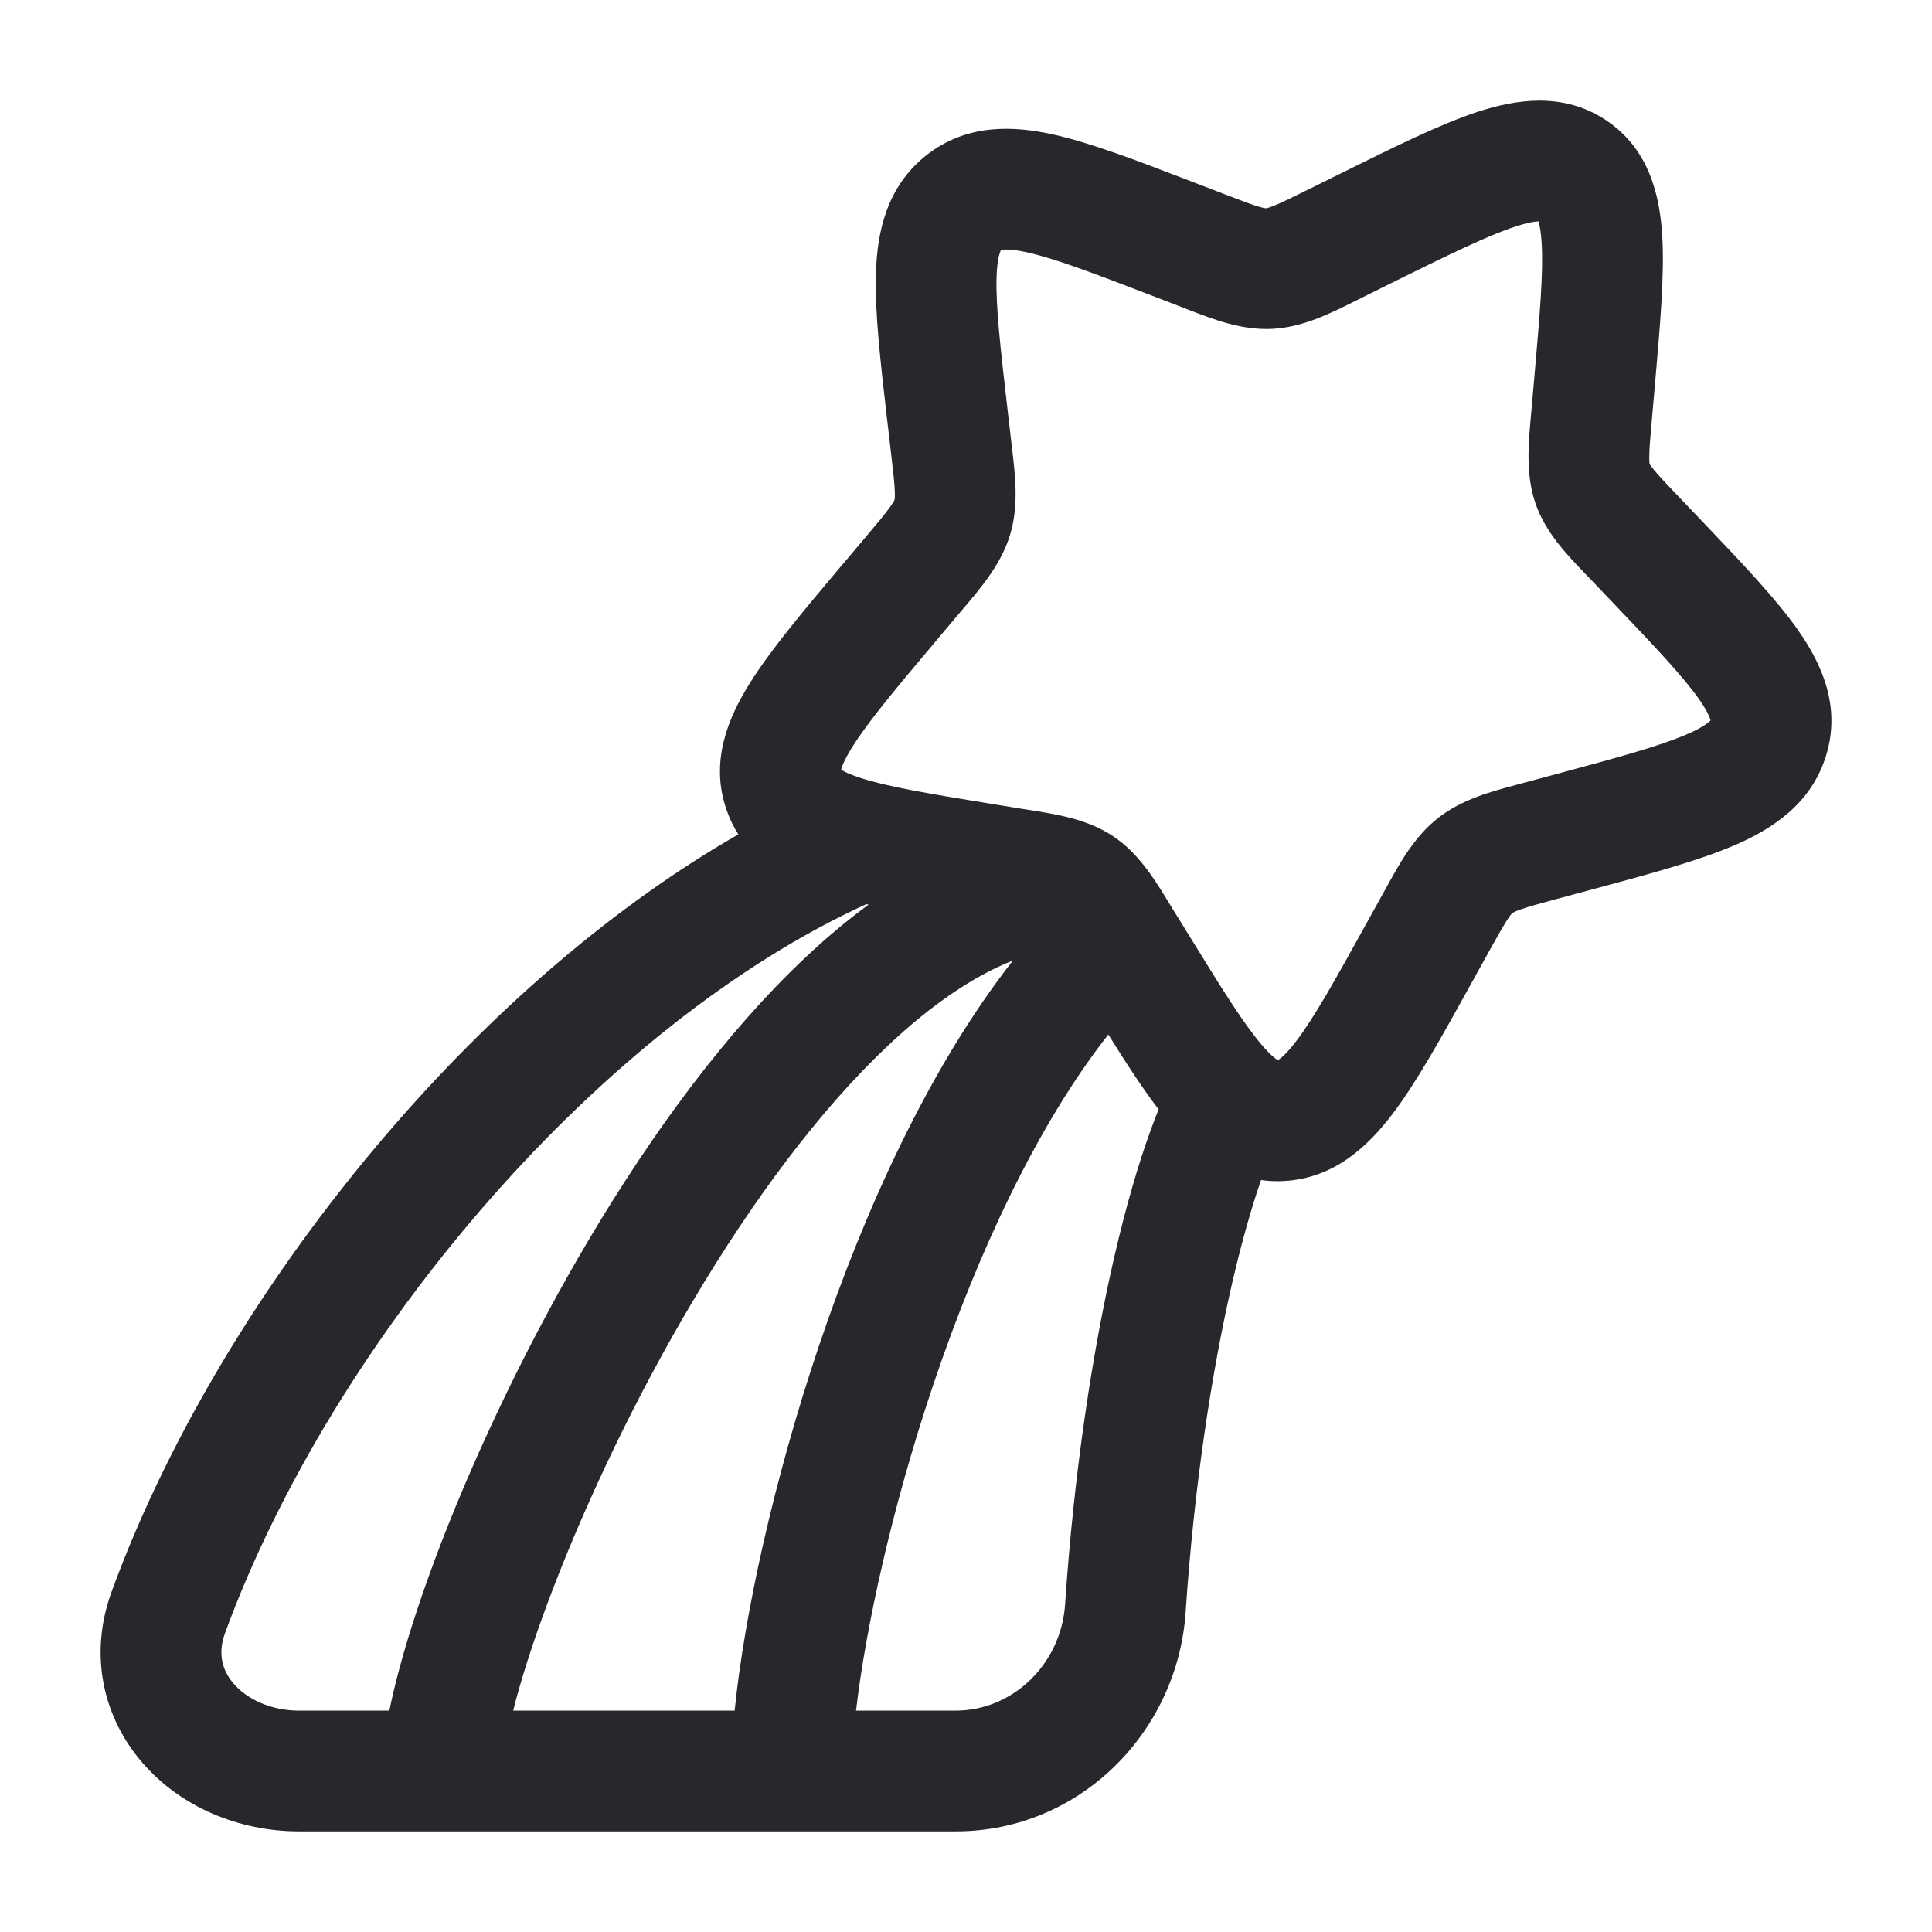 <svg width="24" height="24" viewBox="0 0 24 24" fill="none" xmlns="http://www.w3.org/2000/svg">
<path fill-rule="evenodd" clip-rule="evenodd" d="M18.823 2.815C18.475 2.929 18.005 3.16 17.278 3.519L16.914 3.7C16.888 3.713 16.862 3.726 16.836 3.739C16.517 3.898 16.18 4.066 15.807 4.085C15.428 4.105 15.079 3.97 14.756 3.845C14.73 3.834 14.703 3.824 14.677 3.814L14.309 3.672C13.572 3.389 13.101 3.21 12.755 3.134C12.59 3.098 12.502 3.097 12.46 3.102C12.446 3.103 12.44 3.105 12.437 3.106C12.437 3.106 12.437 3.106 12.436 3.107C12.435 3.107 12.434 3.108 12.434 3.108C12.434 3.109 12.433 3.11 12.431 3.113C12.429 3.117 12.426 3.123 12.423 3.133C12.407 3.175 12.386 3.264 12.38 3.435C12.368 3.794 12.425 4.3 12.516 5.089L12.562 5.485C12.565 5.512 12.568 5.54 12.572 5.569C12.613 5.916 12.657 6.287 12.546 6.648C12.436 7.006 12.194 7.292 11.962 7.565C11.943 7.587 11.925 7.609 11.906 7.631L11.643 7.943C11.119 8.565 10.781 8.969 10.586 9.282C10.491 9.434 10.459 9.52 10.449 9.561C10.482 9.583 10.553 9.62 10.696 9.666C11.032 9.774 11.533 9.858 12.317 9.986L12.71 10.05C12.738 10.054 12.767 10.059 12.796 10.063C13.137 10.118 13.512 10.177 13.826 10.387C14.143 10.597 14.34 10.92 14.519 11.212C14.534 11.236 14.549 11.261 14.563 11.285L14.77 11.619C15.182 12.289 15.446 12.713 15.672 12.978C15.778 13.103 15.844 13.152 15.874 13.17C15.878 13.168 15.883 13.165 15.889 13.16C15.929 13.132 16 13.068 16.107 12.927C16.33 12.632 16.586 12.174 16.978 11.465L17.175 11.109C17.189 11.084 17.203 11.059 17.217 11.034C17.389 10.72 17.569 10.393 17.864 10.162C18.159 9.93 18.519 9.834 18.864 9.742C18.891 9.735 18.919 9.727 18.946 9.72L19.336 9.615C20.114 9.405 20.617 9.268 20.954 9.122C21.115 9.053 21.194 8.999 21.23 8.967C21.239 8.96 21.244 8.954 21.247 8.951C21.248 8.95 21.248 8.949 21.249 8.949C21.248 8.947 21.248 8.944 21.247 8.94C21.237 8.905 21.205 8.828 21.111 8.692C20.911 8.407 20.569 8.044 20.027 7.477L19.756 7.193C19.736 7.173 19.717 7.152 19.697 7.132C19.46 6.885 19.198 6.613 19.074 6.253C18.952 5.897 18.986 5.52 19.017 5.172C19.02 5.143 19.023 5.114 19.025 5.086L19.06 4.686C19.13 3.888 19.173 3.376 19.151 3.019C19.142 2.869 19.124 2.789 19.111 2.75C19.068 2.751 18.981 2.763 18.823 2.815ZM19.146 2.753C19.145 2.754 19.142 2.753 19.135 2.751C19.143 2.752 19.146 2.753 19.146 2.753ZM19.102 2.728C19.096 2.722 19.094 2.718 19.095 2.717C19.095 2.716 19.098 2.719 19.102 2.728ZM10.424 9.539C10.425 9.539 10.428 9.542 10.433 9.549C10.425 9.542 10.423 9.539 10.424 9.539ZM10.445 9.58C10.446 9.587 10.446 9.591 10.445 9.591C10.445 9.591 10.444 9.588 10.445 9.58ZM18.356 1.389C18.832 1.234 19.417 1.139 19.95 1.493C20.488 1.851 20.619 2.431 20.649 2.929C20.678 3.411 20.623 4.036 20.56 4.758L20.52 5.216C20.499 5.448 20.488 5.578 20.488 5.675C20.487 5.732 20.491 5.756 20.492 5.764C20.496 5.77 20.508 5.79 20.539 5.828C20.598 5.901 20.684 5.993 20.841 6.157L21.153 6.484C21.641 6.996 22.067 7.442 22.341 7.835C22.63 8.249 22.872 8.776 22.684 9.387C22.5 9.986 22.014 10.299 21.548 10.5C21.099 10.693 20.489 10.858 19.782 11.048L19.336 11.168C19.111 11.229 18.983 11.264 18.888 11.298C18.806 11.327 18.79 11.341 18.79 11.342C18.766 11.36 18.734 11.39 18.488 11.835L18.263 12.241C17.906 12.886 17.599 13.441 17.303 13.832C16.997 14.236 16.577 14.638 15.949 14.671C15.85 14.677 15.755 14.672 15.665 14.659C15.546 15.002 15.425 15.429 15.309 15.927C15.052 17.039 14.833 18.467 14.728 20.03C14.628 21.512 13.418 22.75 11.872 22.75H3.717C2.955 22.75 2.239 22.439 1.772 21.901C1.29 21.346 1.096 20.57 1.386 19.774C2.117 17.771 3.397 15.688 4.964 13.903C6.202 12.493 7.644 11.242 9.172 10.365C9.113 10.273 9.063 10.171 9.024 10.057C8.816 9.456 9.047 8.914 9.314 8.488C9.573 8.072 9.983 7.586 10.459 7.02C10.472 7.006 10.484 6.991 10.496 6.977L10.759 6.665C10.911 6.485 10.997 6.382 11.056 6.299C11.083 6.262 11.097 6.239 11.104 6.226C11.11 6.214 11.112 6.209 11.112 6.208C11.112 6.207 11.114 6.203 11.115 6.192C11.116 6.179 11.117 6.154 11.116 6.111C11.113 6.014 11.098 5.886 11.072 5.657L11.026 5.262C11.024 5.242 11.022 5.223 11.019 5.204C10.937 4.489 10.865 3.87 10.881 3.385C10.898 2.877 11.016 2.315 11.51 1.927C12.006 1.537 12.58 1.56 13.077 1.669C13.547 1.773 14.126 1.995 14.792 2.251L14.847 2.272L15.216 2.414C15.429 2.496 15.548 2.541 15.64 2.568C15.681 2.58 15.703 2.584 15.715 2.586C15.721 2.587 15.724 2.587 15.725 2.587L15.728 2.587L15.731 2.587C15.733 2.587 15.737 2.586 15.744 2.584C15.758 2.581 15.782 2.573 15.824 2.556C15.918 2.519 16.038 2.46 16.248 2.356L16.664 2.15C17.325 1.823 17.893 1.541 18.356 1.389ZM10.761 11.232C9.124 11.98 7.493 13.297 6.091 14.893C4.628 16.558 3.454 18.484 2.795 20.288C2.703 20.542 2.759 20.75 2.904 20.917C3.064 21.101 3.352 21.25 3.717 21.25H4.837C4.869 21.09 4.909 20.924 4.954 20.755C5.079 20.284 5.259 19.742 5.483 19.16C5.932 17.998 6.571 16.649 7.336 15.364C8.099 14.083 9.006 12.835 10.001 11.898C10.252 11.661 10.516 11.438 10.79 11.238C10.78 11.236 10.771 11.234 10.761 11.232ZM12.583 11.932C12.098 12.123 11.576 12.475 11.03 12.99C10.173 13.797 9.348 14.918 8.625 16.132C7.904 17.341 7.303 18.613 6.883 19.701C6.673 20.244 6.511 20.734 6.403 21.14C6.393 21.178 6.384 21.215 6.375 21.25H9.126C9.245 20.073 9.608 18.392 10.177 16.708C10.74 15.041 11.539 13.265 12.583 11.932ZM10.634 21.25H11.872C12.578 21.25 13.181 20.675 13.231 19.929C13.341 18.294 13.57 16.786 13.848 15.588C13.987 14.989 14.14 14.459 14.3 14.023C14.33 13.941 14.361 13.86 14.393 13.781C14.195 13.523 13.989 13.206 13.768 12.851C12.887 13.973 12.148 15.559 11.598 17.188C11.073 18.743 10.752 20.238 10.634 21.25ZM20.492 5.764C20.493 5.765 20.493 5.766 20.493 5.766L20.492 5.764Z" fill="#26282B"/>
</svg>
